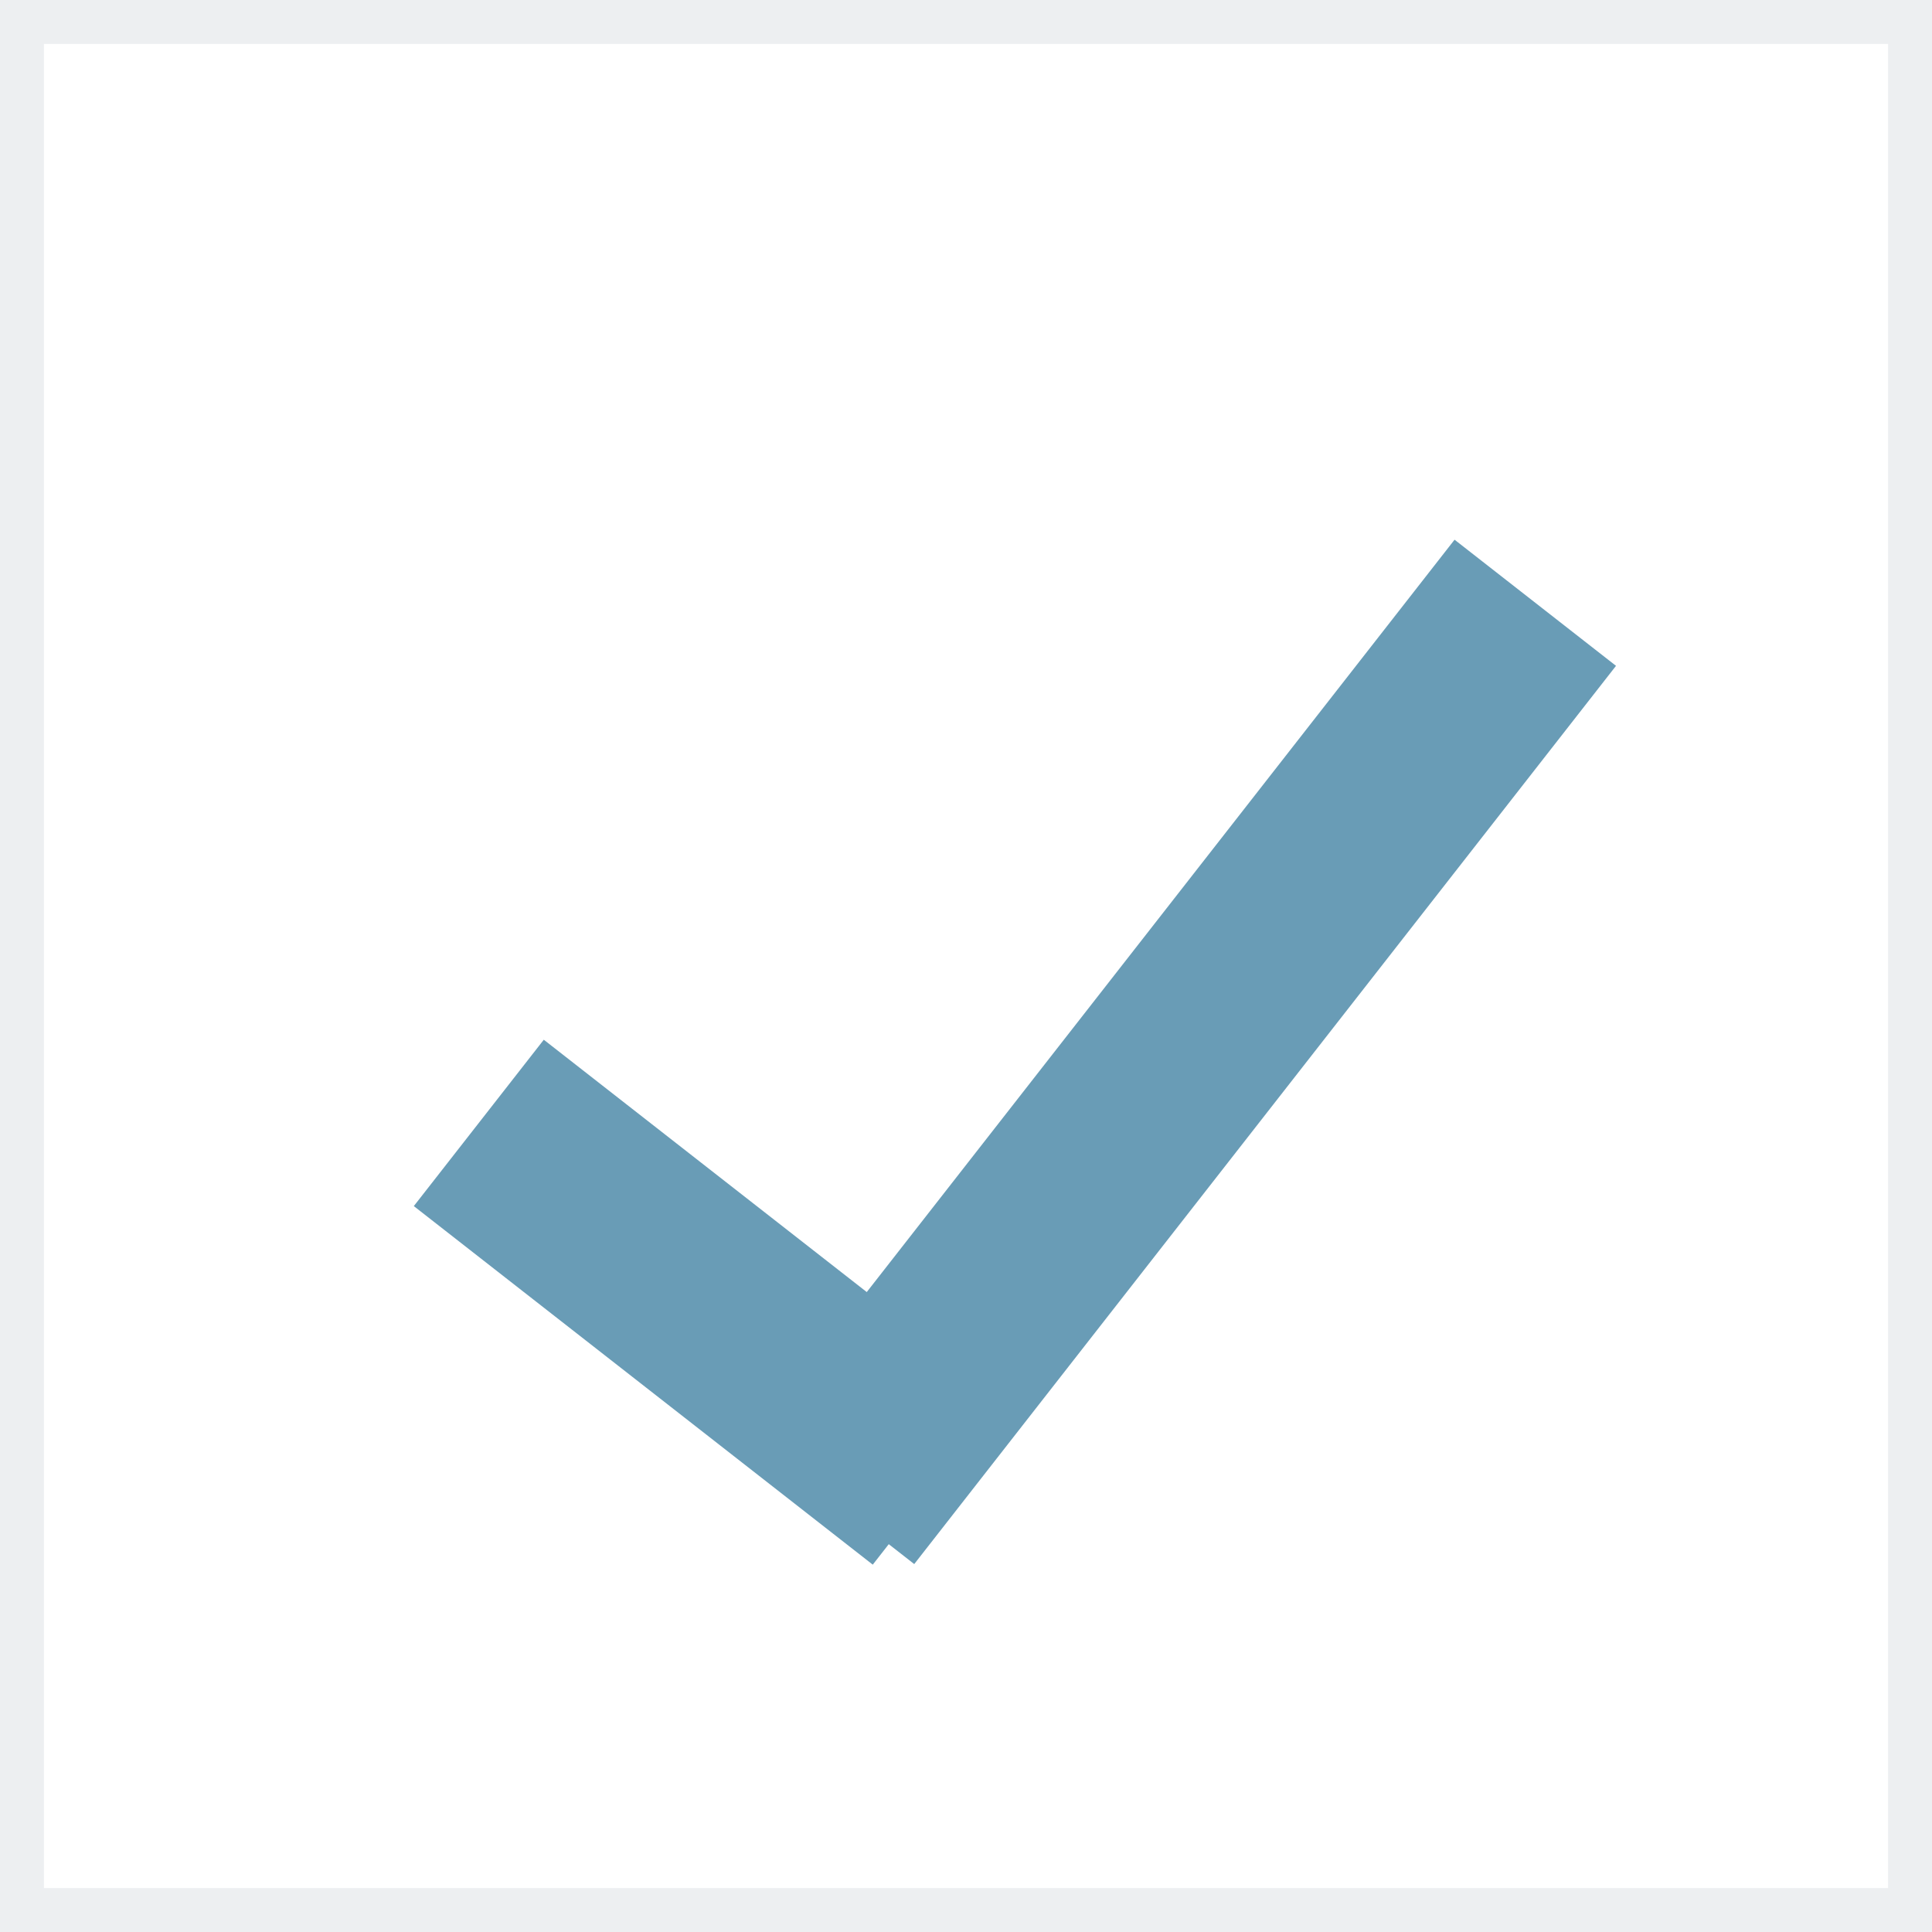 <?xml version="1.0" encoding="UTF-8" standalone="no"?>
<svg width="22px" height="22px" viewBox="0 0 22 22" version="1.1" xmlns="http://www.w3.org/2000/svg" xmlns:xlink="http://www.w3.org/1999/xlink" xmlns:sketch="http://www.bohemiancoding.com/sketch/ns">
    <rect x="0" y="0" width="22" height="22" fill="#333333" stroke="none"/>
    <!-- Generator: Sketch 3.5.1 (25234) - http://www.bohemiancoding.com/sketch -->
    <title>Check Icon</title>
    <desc>Created with Sketch.</desc>
    <defs></defs>
    <g id="Page-1" stroke="none" stroke-width="1" fill="none" fill-rule="evenodd" sketch:type="MSPage">
        <g id="Desktop-Full" sketch:type="MSArtboardGroup" transform="translate(-516, -395)">
            <g id="Main-Block" sketch:type="MSLayerGroup" transform="translate(80, 142)">
                <g id="КУДА" transform="translate(0, 240)" sketch:type="MSShapeGroup">
                    <g id="Bar-">
                        <g id="Check-Icon" transform="translate(436, 13)">
                            <rect id="Rectangle-14" stroke="#EDEFF1" fill="#FFFFFF" x="0" y="0" width="22" height="22"></rect>
                            <path d="M14.689,17 L14.689,17.296 L8.057,17.296 L8.057,14.892 L12.724,14.892 L12.724,4.02 L15.057,4.02 L15.057,17 L14.689,17 Z" id="Checkmark" fill="#699CB6" transform="translate(11.557, 10.658) rotate(38) translate(-11.557, -10.658) "></path>
                        </g>
                    </g>
                </g>
            </g>
        </g>
    </g>
</svg>